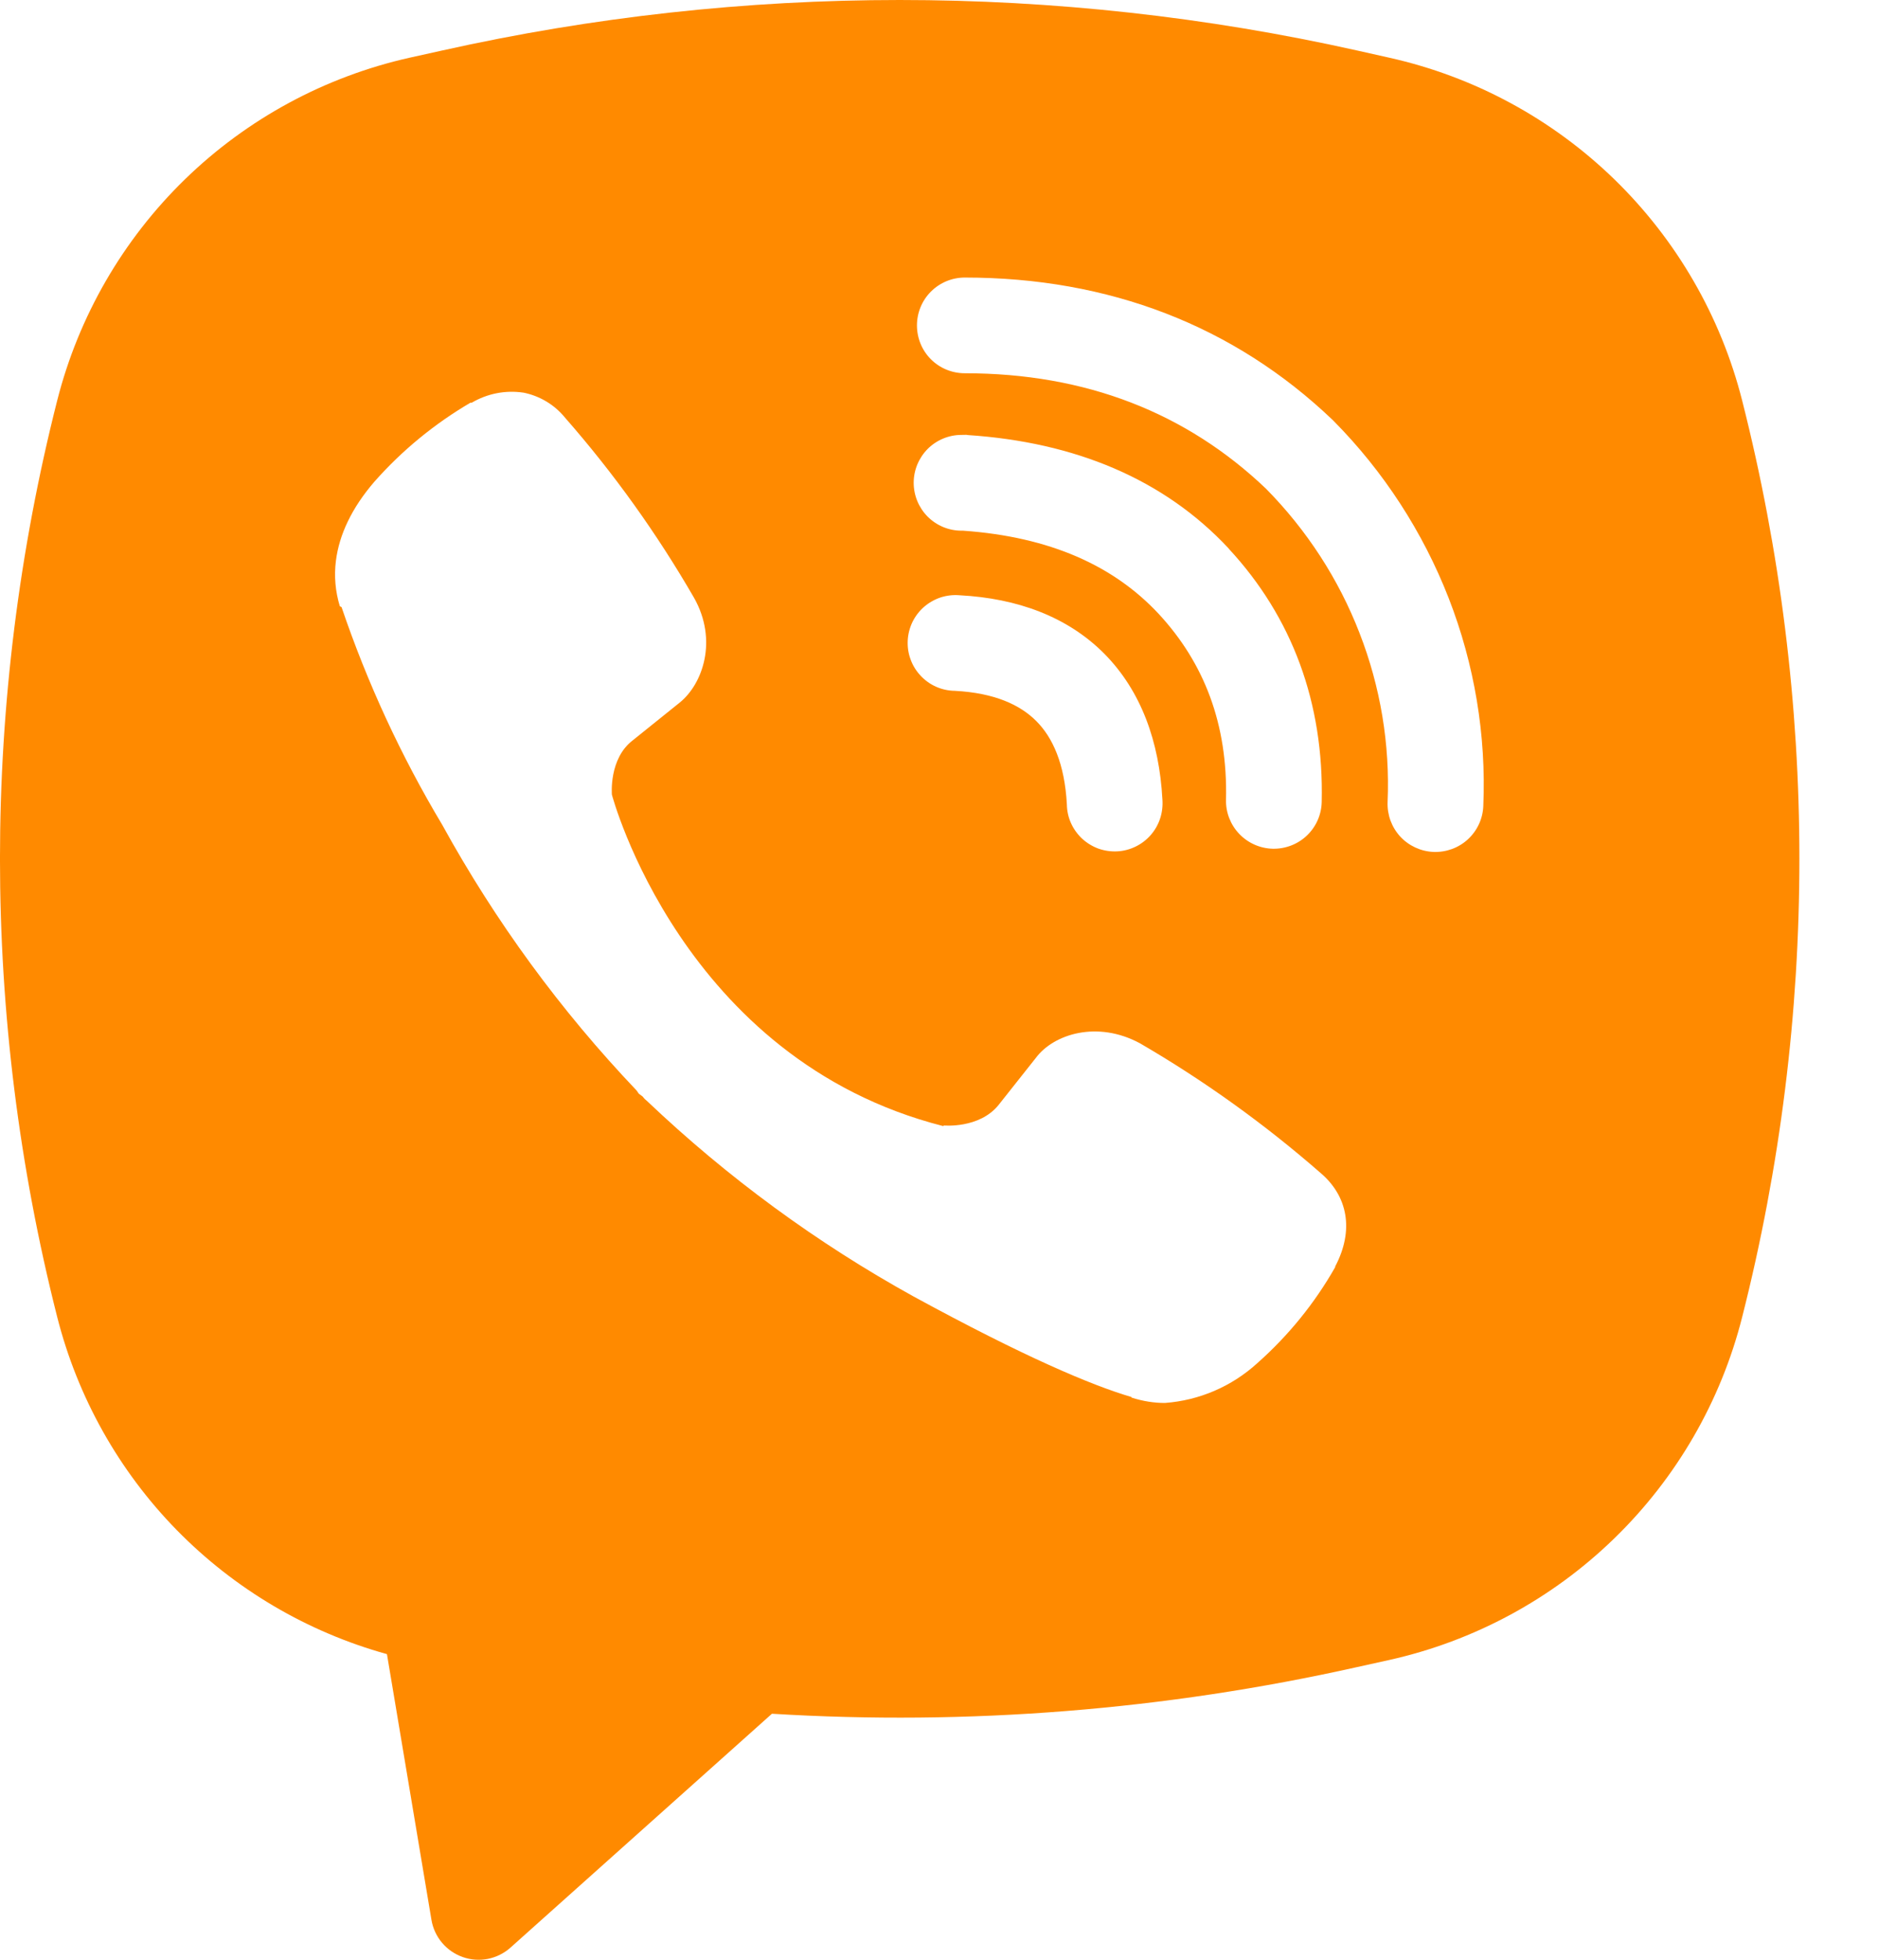 <svg width="23" height="24" viewBox="0 0 23 24" fill="none" xmlns="http://www.w3.org/2000/svg">
<path fill-rule="evenodd" clip-rule="evenodd" d="M16.619 0.618C12.931 -0.206 9.106 -0.206 5.417 0.618L5.02 0.706C3.982 0.938 3.03 1.453 2.267 2.194C1.505 2.935 0.963 3.873 0.701 4.903C-0.234 8.587 -0.234 12.446 0.701 16.13C0.951 17.113 1.455 18.012 2.164 18.737C2.874 19.462 3.762 19.986 4.739 20.257L5.284 23.511C5.301 23.614 5.346 23.711 5.413 23.791C5.481 23.872 5.569 23.932 5.668 23.967C5.766 24.002 5.873 24.009 5.976 23.989C6.078 23.968 6.174 23.921 6.252 23.851L9.454 20.987C11.857 21.134 14.269 20.942 16.619 20.416L17.017 20.328C18.055 20.096 19.008 19.581 19.77 18.84C20.532 18.1 21.075 17.162 21.336 16.131C22.271 12.447 22.271 8.588 21.336 4.904C21.075 3.874 20.532 2.936 19.77 2.195C19.007 1.454 18.054 0.939 17.016 0.707L16.619 0.618ZM6.407 4.808C6.189 4.776 5.967 4.82 5.777 4.932H5.761C5.321 5.19 4.925 5.515 4.587 5.897C4.306 6.222 4.154 6.55 4.114 6.867C4.09 7.054 4.107 7.244 4.162 7.424L4.183 7.435C4.499 8.365 4.912 9.259 5.416 10.101C6.066 11.283 6.866 12.377 7.796 13.354L7.824 13.394L7.869 13.427L7.896 13.459L7.928 13.487C8.909 14.419 10.005 15.223 11.19 15.878C12.544 16.616 13.366 16.964 13.859 17.109V17.116C14.003 17.161 14.135 17.181 14.267 17.181C14.688 17.15 15.085 16.979 15.397 16.695C15.778 16.358 16.101 15.96 16.352 15.518V15.51C16.587 15.065 16.507 14.645 16.168 14.36C15.485 13.764 14.746 13.233 13.962 12.777C13.437 12.493 12.904 12.665 12.688 12.953L12.227 13.535C11.991 13.823 11.562 13.783 11.562 13.783L11.55 13.79C8.348 12.973 7.494 9.732 7.494 9.732C7.494 9.732 7.454 9.291 7.75 9.066L8.327 8.602C8.604 8.377 8.796 7.844 8.499 7.319C8.046 6.535 7.518 5.797 6.92 5.115C6.79 4.955 6.607 4.846 6.404 4.807L6.407 4.808ZM11.816 3.399C11.66 3.399 11.511 3.461 11.401 3.571C11.291 3.681 11.23 3.83 11.23 3.985C11.23 4.141 11.291 4.29 11.401 4.4C11.511 4.51 11.66 4.571 11.816 4.571C13.299 4.571 14.53 5.056 15.504 5.984C16.005 6.492 16.395 7.093 16.65 7.752C16.907 8.412 17.024 9.116 16.994 9.822C16.991 9.899 17.003 9.976 17.029 10.048C17.056 10.121 17.096 10.187 17.148 10.244C17.253 10.358 17.4 10.426 17.555 10.433C17.711 10.439 17.863 10.384 17.977 10.279C18.092 10.173 18.16 10.027 18.166 9.871C18.203 9.003 18.058 8.137 17.743 7.327C17.426 6.514 16.946 5.774 16.332 5.154L16.32 5.142C15.111 3.988 13.581 3.399 11.816 3.399ZM11.776 5.326C11.62 5.326 11.471 5.388 11.361 5.498C11.252 5.608 11.19 5.757 11.19 5.912C11.19 6.068 11.252 6.217 11.361 6.327C11.471 6.437 11.62 6.499 11.776 6.499H11.796C12.865 6.575 13.643 6.931 14.189 7.516C14.748 8.119 15.037 8.868 15.015 9.794C15.011 9.949 15.07 10.1 15.177 10.212C15.285 10.325 15.432 10.39 15.588 10.394C15.743 10.397 15.894 10.339 16.006 10.232C16.119 10.124 16.184 9.976 16.187 9.821C16.215 8.605 15.824 7.556 15.048 6.719V6.717C14.254 5.866 13.165 5.415 11.854 5.328L11.835 5.325L11.776 5.326ZM11.754 7.29C11.675 7.283 11.596 7.292 11.521 7.316C11.446 7.341 11.377 7.38 11.318 7.431C11.258 7.483 11.21 7.546 11.175 7.617C11.141 7.688 11.121 7.765 11.117 7.843C11.113 7.922 11.124 8.001 11.152 8.075C11.178 8.149 11.22 8.216 11.274 8.274C11.328 8.332 11.392 8.378 11.464 8.41C11.536 8.442 11.614 8.459 11.693 8.46C12.183 8.486 12.496 8.633 12.693 8.832C12.891 9.031 13.039 9.351 13.066 9.851C13.067 9.93 13.084 10.008 13.116 10.079C13.148 10.151 13.195 10.216 13.252 10.27C13.31 10.323 13.378 10.365 13.451 10.392C13.525 10.418 13.604 10.43 13.683 10.426C13.761 10.422 13.838 10.402 13.909 10.367C13.979 10.333 14.043 10.284 14.094 10.225C14.146 10.165 14.185 10.096 14.209 10.021C14.233 9.947 14.242 9.868 14.236 9.789C14.198 9.086 13.978 8.465 13.526 8.007C13.073 7.55 12.455 7.327 11.754 7.29Z" fill="#FF8A00"/>
</svg>
